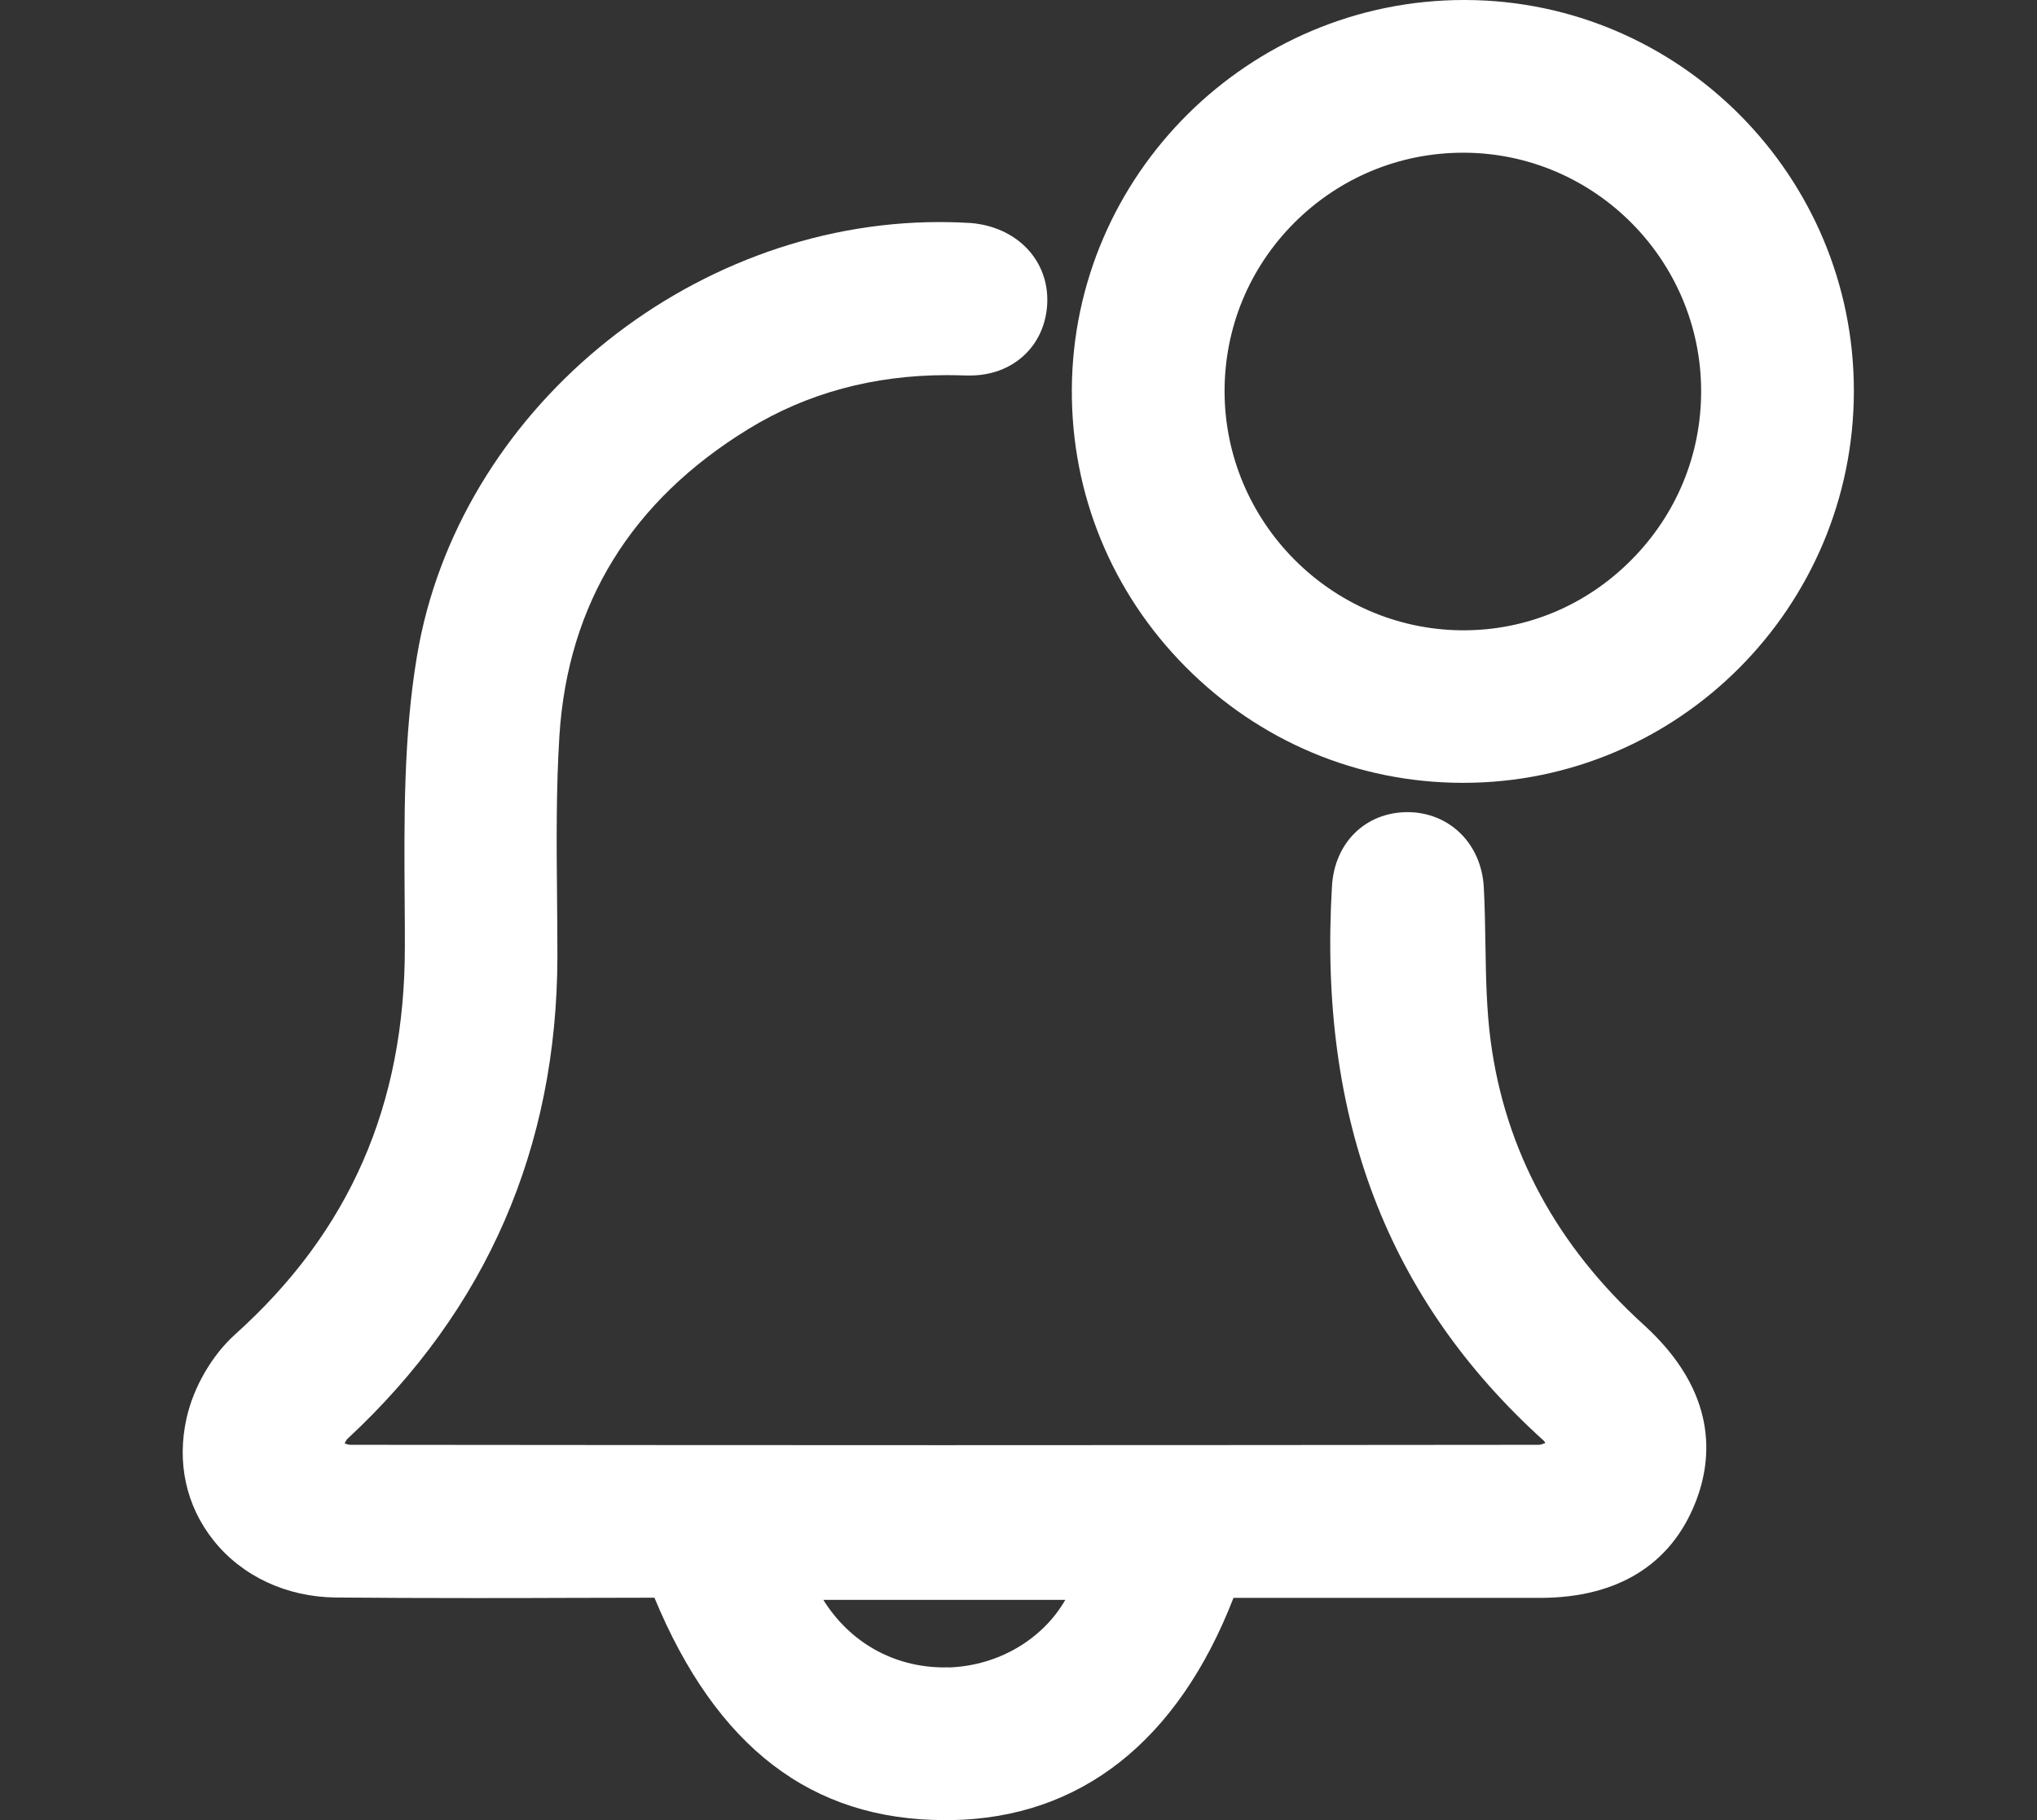 <?xml version="1.0" encoding="utf-8"?>
<!-- Generator: Adobe Illustrator 24.0.2, SVG Export Plug-In . SVG Version: 6.00 Build 0)  -->
<svg version="1.1" id="Capa_1" xmlns="http://www.w3.org/2000/svg" xmlns:xlink="http://www.w3.org/1999/xlink" x="0px" y="0px"
	 viewBox="0 0 1119 1000" style="enable-background:new 0 0 1119 1000;" xml:space="preserve">
<rect x="0" y="0" width="1119" height="1000" fill="#333333" stroke="none"/>
<style type="text/css">
	.st0{fill:#FFFFFF;}
</style>
<g>
	<path class="st0" d="M903,727.9c-47.8-43.4-76.1-95.8-84.1-155.8c-2.3-17.3-2.6-34.7-2.9-53.1c-0.2-10.3-0.3-21-0.9-31.6
		c-1.3-23.8-18.8-41.1-41.8-41.2c-23.1,0-40.2,16.7-41.6,40.7c-7.6,127.4,30.5,227.1,116.4,304.7c0.2,0.2,0.5,0.6,0.8,1.2
		c-1.4,0.6-2.7,1-3.5,1C736,793.9,626.7,794,517.5,794c-108.3,0-216.7-0.1-325-0.2c-0.8,0-2-0.3-3.2-0.8c0.6-1.2,1.2-2.2,1.8-2.7
		c76.2-70.8,114.9-159.8,115.1-264.6c0-11.3-0.1-22.7-0.2-34c-0.3-28.8-0.5-58.5,1.3-87.4c4.6-72.6,39.6-129.3,104-168.7
		c32-19.6,68.6-29.5,108.9-29.5c3.5,0,7.1,0.1,10.6,0.2c0.7,0,1.4,0,2.1,0c23.2,0,40.6-15.7,42.3-38.2c1.7-22.5-13.6-41-37.3-45
		c-3.3-0.6-6.5-0.7-9.3-0.8l-1.6-0.1c-3.7-0.1-7.3-0.2-10.9-0.2c-138.5,0-264.6,104.6-287,238.2c-7.5,44.5-7.1,90.5-6.8,135.1
		c0.1,8.2,0.1,16.5,0.1,24.7c0.1,86.9-30.3,156.6-93.2,213.1c-12.7,11.4-22.9,29-26.7,46c-5.5,24.4-0.3,48.2,14.7,67.1
		c15.7,19.8,40.3,31.3,67.5,31.5c24.3,0.2,48.5,0.3,72.8,0.3c18.4,0,36.8,0,55.1-0.1c15.7,0,31.3-0.1,46.9-0.1
		C393.6,960,445.8,1000,519.1,1000l3.4,0c71-1.1,124.5-43.3,155.1-122.1l105,0c21.2,0,42.5,0,63.7,0c42.2-0.1,71.6-18.2,85.1-52.5
		C940.9,801.3,943.7,764.9,903,727.9z M518.7,916.1c-27.8,0-52-13.9-66.4-37.1h132.9c-12.3,21.5-36.6,36.1-63.6,37.1
		C520.6,916,519.7,916.1,518.7,916.1z"/>
	<path class="st0" d="M805.1,0h-0.8C686.1,0,589.4,96,588.8,214c-0.3,57.4,21.9,111.5,62.5,152.4c40.6,40.9,94.5,63.6,151.9,63.7
		h0.7c118.2,0,214.4-96.6,214.5-215.2C1018.5,96.8,922.8,0.4,805.1,0z M672.7,215c0-35,13.6-67.9,38.4-92.7
		c24.8-24.7,57.7-38.4,92.7-38.4h0.7c71.7,0.4,130,59.2,130,131.1c0,34.9-13.6,67.8-38.4,92.7c-24.7,24.9-57.4,38.6-92.1,38.6
		c0,0-1.2,0-1.2,0C731.1,345.6,672.8,286.7,672.7,215z"/>
</g>
</svg>
